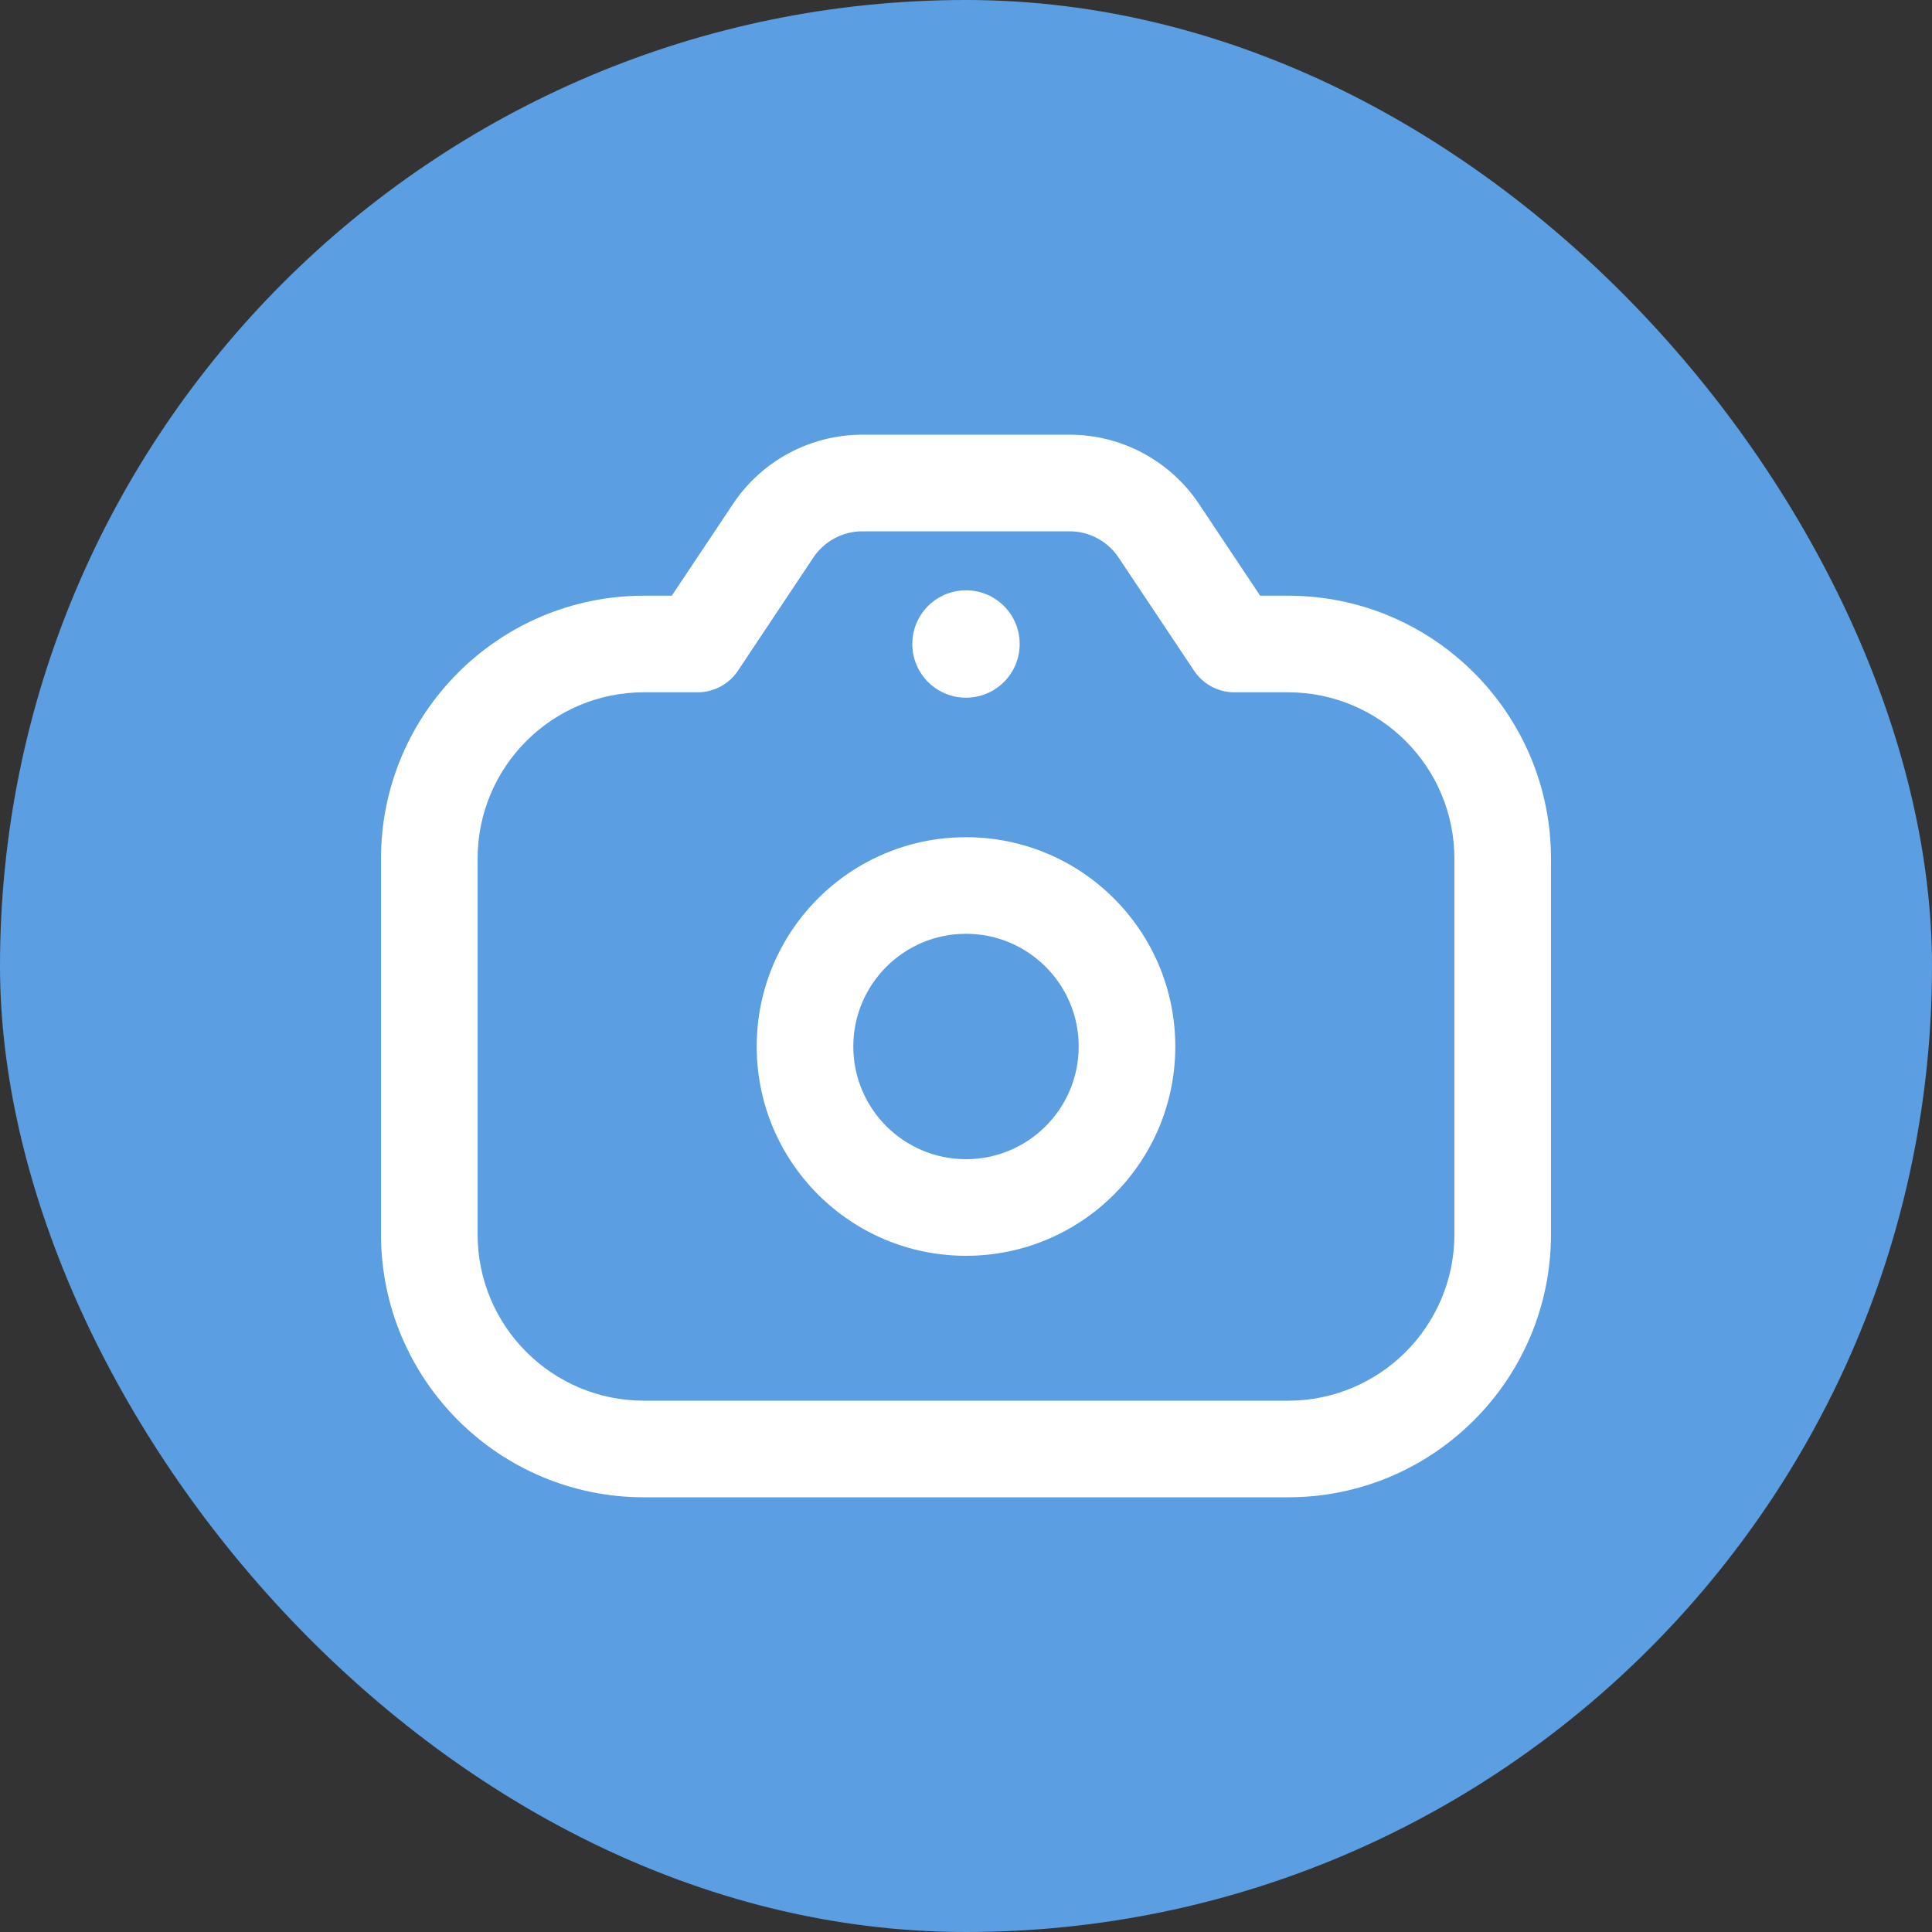 <svg width="24" height="24" viewBox="0 0 24 24" fill="none" xmlns="http://www.w3.org/2000/svg">
<rect x="0" y="0" width="24" height="24" fill="#333333" stroke="none"/>
<rect width="24" height="24" rx="12" fill="#5B9EE1"/>
<path d="M8.667 8V8.6C8.867 8.6 9.055 8.5 9.166 8.333L8.667 8ZM9.604 6.594L9.105 6.261V6.261L9.604 6.594ZM14.396 6.594L14.895 6.261L14.396 6.594ZM15.333 8L14.834 8.333C14.945 8.5 15.133 8.6 15.333 8.6V8ZM13.4 13C13.4 13.773 12.773 14.4 12 14.4V15.6C13.436 15.6 14.6 14.436 14.6 13H13.4ZM12 14.4C11.227 14.4 10.6 13.773 10.6 13H9.4C9.4 14.436 10.564 15.6 12 15.6V14.4ZM10.6 13C10.6 12.227 11.227 11.6 12 11.6V10.4C10.564 10.4 9.4 11.564 9.4 13H10.6ZM12 11.6C12.773 11.6 13.4 12.227 13.4 13H14.6C14.6 11.564 13.436 10.4 12 10.4V11.6ZM9.166 8.333L10.103 6.927L9.105 6.261L8.167 7.667L9.166 8.333ZM10.713 6.6H13.286V5.4H10.713V6.6ZM13.896 6.927L14.834 8.333L15.832 7.667L14.895 6.261L13.896 6.927ZM13.286 6.6C13.531 6.6 13.761 6.723 13.896 6.927L14.895 6.261C14.536 5.723 13.933 5.4 13.286 5.4V6.6ZM10.103 6.927C10.239 6.723 10.468 6.6 10.713 6.6V5.4C10.067 5.4 9.463 5.723 9.105 6.261L10.103 6.927ZM18.067 10.667V15.333H19.267V10.667H18.067ZM16 17.4H8V18.6H16V17.4ZM5.933 15.333V10.667H4.733V15.333H5.933ZM8 17.4C6.859 17.4 5.933 16.475 5.933 15.333H4.733C4.733 17.137 6.196 18.6 8 18.6V17.4ZM18.067 15.333C18.067 16.475 17.141 17.4 16 17.4V18.6C17.804 18.6 19.267 17.137 19.267 15.333H18.067ZM16 8.6C17.141 8.6 18.067 9.525 18.067 10.667H19.267C19.267 8.863 17.804 7.4 16 7.4V8.6ZM8 7.4C6.196 7.4 4.733 8.863 4.733 10.667H5.933C5.933 9.525 6.859 8.6 8 8.6V7.4ZM8 8.6H8.667V7.4H8V8.6ZM16 7.4H15.333V8.6H16V7.4Z" fill="white"/>
<circle cx="12" cy="8" r="0.667" fill="white"/>
</svg>
